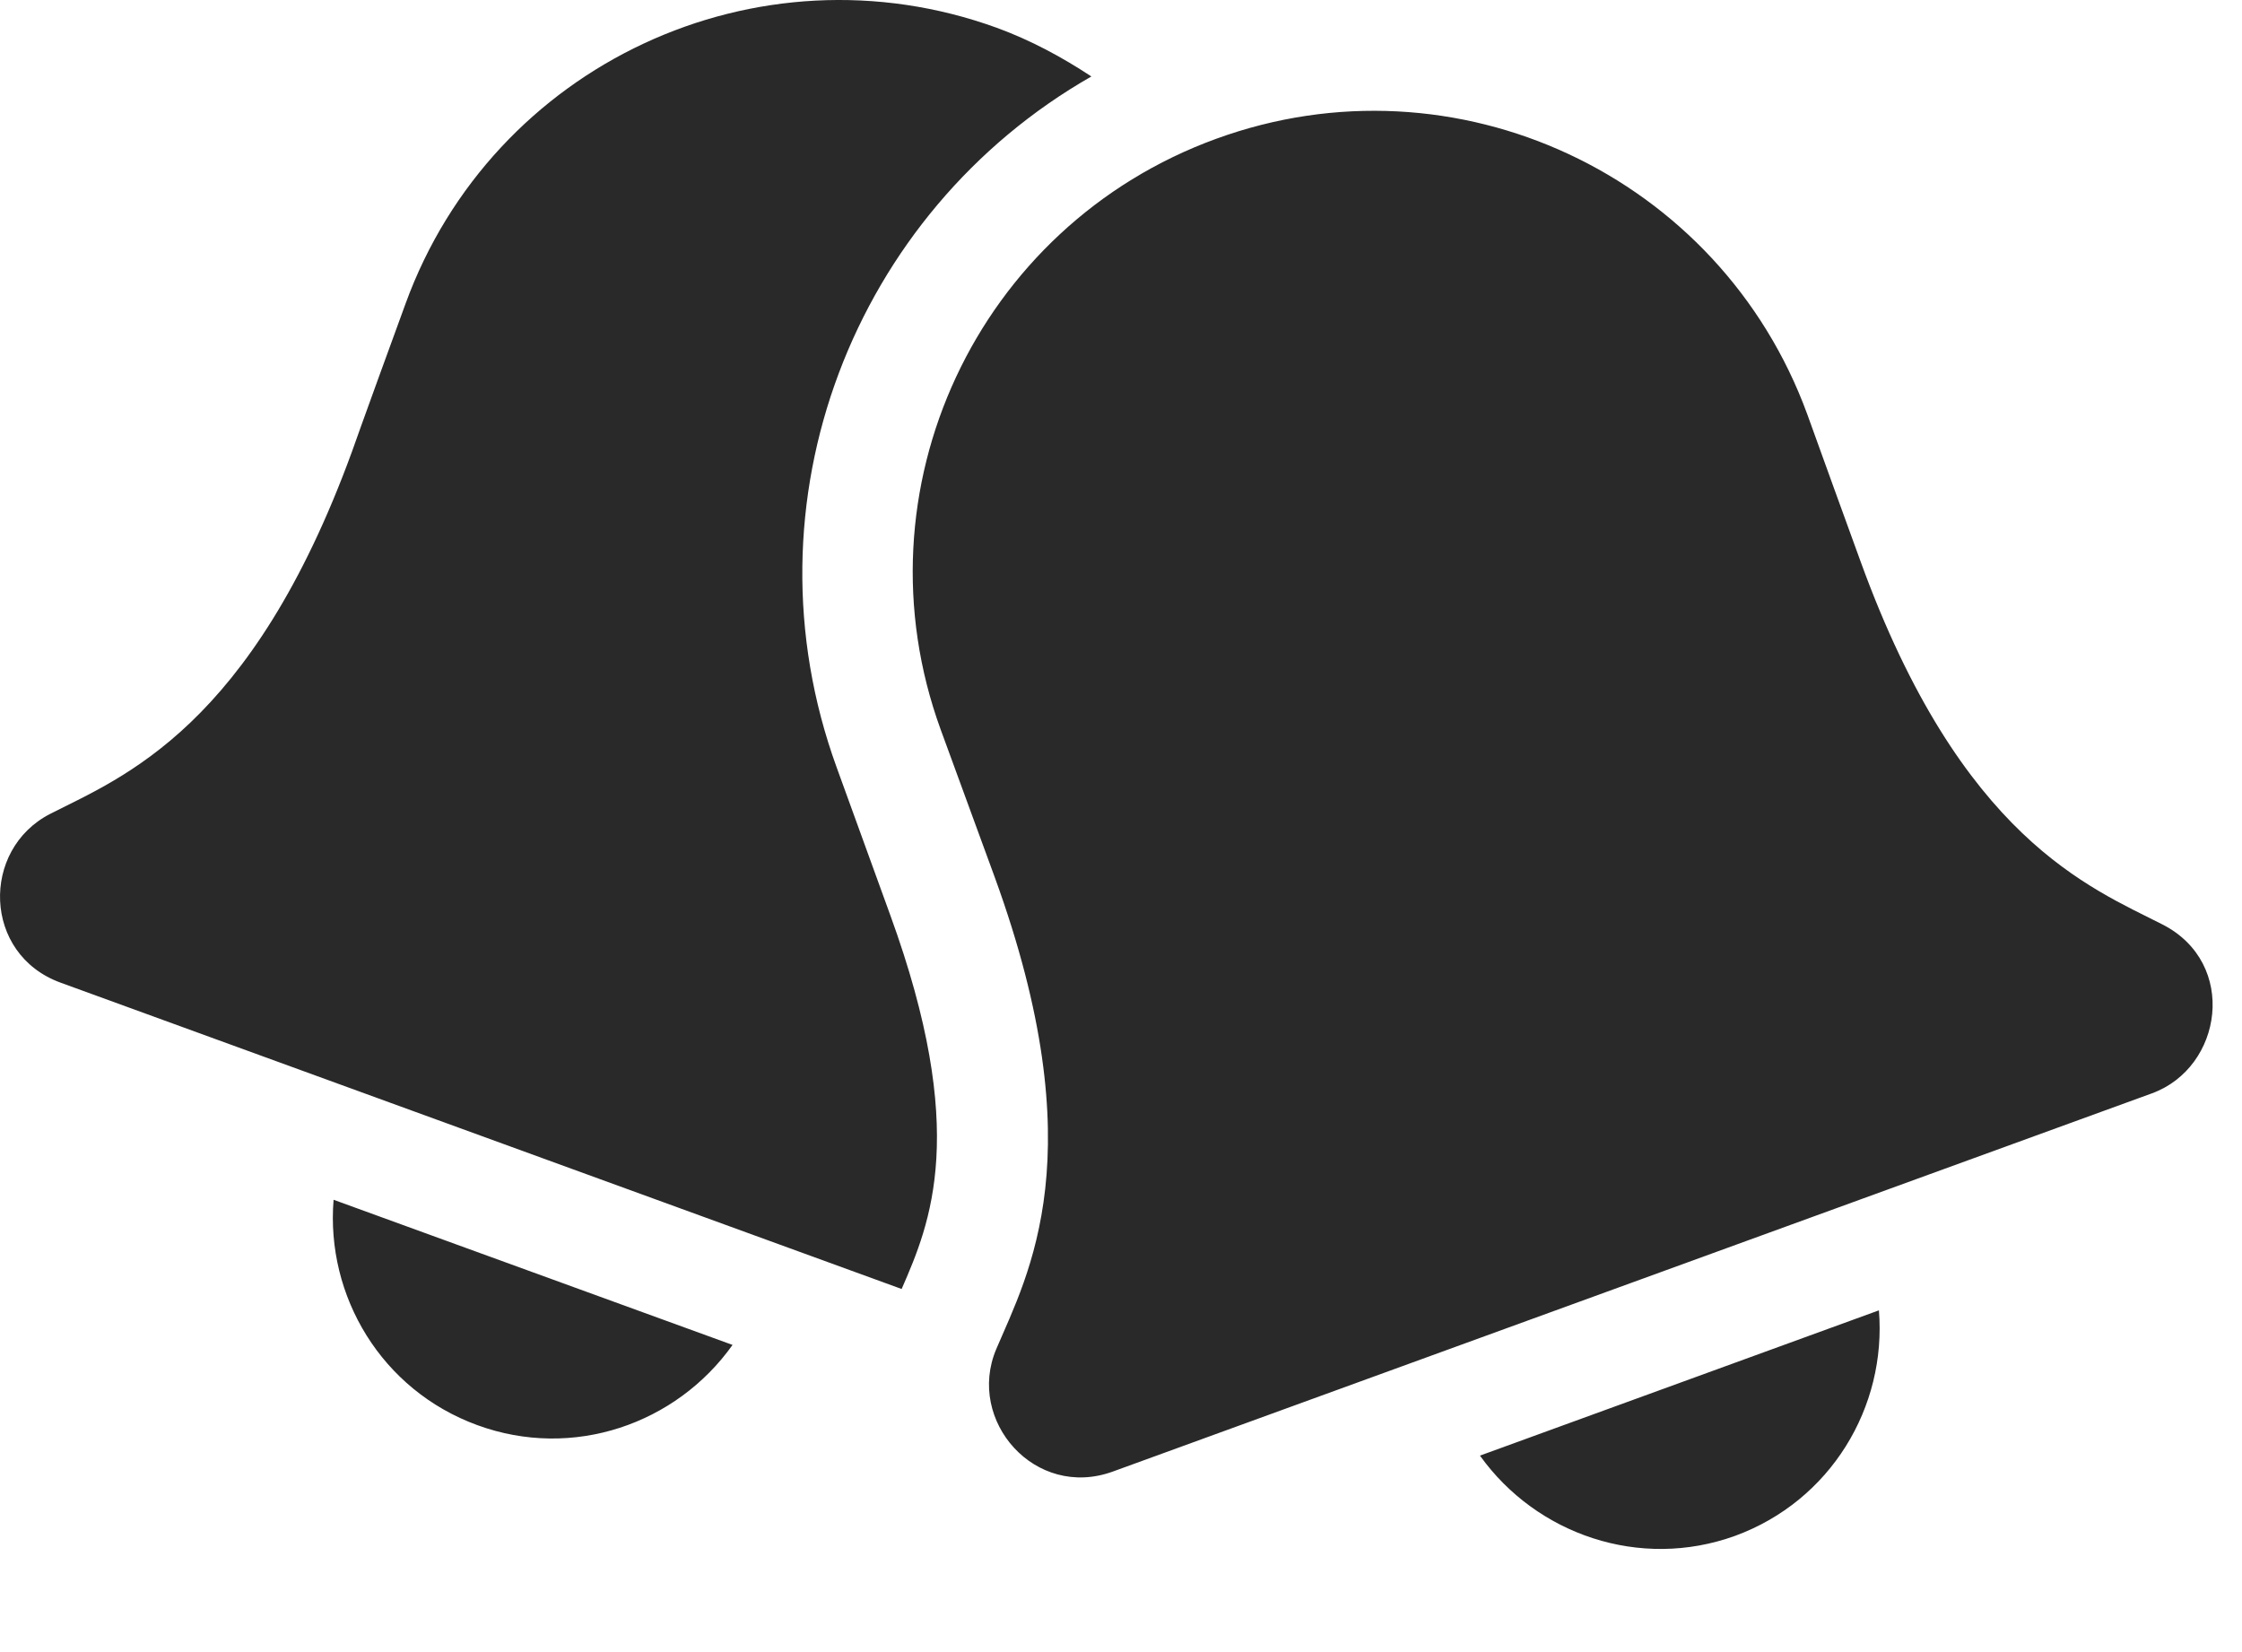 <?xml version="1.0" encoding="UTF-8"?>
<svg width="19px" height="14px" viewBox="0 0 19 14" version="1.1" xmlns="http://www.w3.org/2000/svg" xmlns:xlink="http://www.w3.org/1999/xlink">
    <!-- Generator: sketchtool 58 (101010) - https://sketch.com -->
    <title>FAF449AE-4A2A-4734-8BF1-F933464CE31D</title>
    <desc>Created with sketchtool.</desc>
    <g id="Page-1" stroke="none" stroke-width="1" fill="none" fill-rule="evenodd">
        <g id="Assets" transform="translate(-609, -7561)">
            <g id="Group-29" transform="translate(606, 7555)">
                <polygon id="Path" points="0 0 24 0 24 24 0 24"></polygon>
                <path d="M10.09,12.502 C10.362,13.252 10.257,12.962 10.544,13.753 C11.212,15.587 10.887,16.36 10.641,16.923 L3.513,14.327 C2.854,14.087 2.836,13.199 3.425,12.897 C4.04,12.584 5.13,12.168 5.985,9.821 C6.006,9.757 6.413,8.635 6.437,8.573 C7.175,6.546 9.416,5.5 11.446,6.235 C11.736,6.341 12,6.484 12.249,6.648 C10.236,7.797 9.273,10.255 10.09,12.502 Z M7.046,18.077 C6.234,17.781 5.76,16.984 5.827,16.167 L9.208,17.397 C8.731,18.068 7.855,18.373 7.046,18.077 Z M17.704,19.015 C16.896,19.307 16.02,19.003 15.542,18.335 L18.923,17.104 C18.99,17.925 18.513,18.719 17.704,19.015 Z M21.328,13.835 C21.967,14.163 21.838,15.045 21.237,15.265 L12.431,18.47 C11.772,18.71 11.186,18.039 11.443,17.432 C11.713,16.797 12.284,15.777 11.429,13.431 C11.405,13.366 10.995,12.244 10.972,12.183 C10.233,10.155 11.279,7.914 13.307,7.176 C15.334,6.437 17.575,7.483 18.316,9.511 C18.337,9.572 18.744,10.694 18.768,10.759 C19.62,13.105 20.713,13.521 21.328,13.835 Z" id="b" fill="#292929" fill-rule="nonzero"></path>
            </g>
        </g>
    </g>
</svg>
